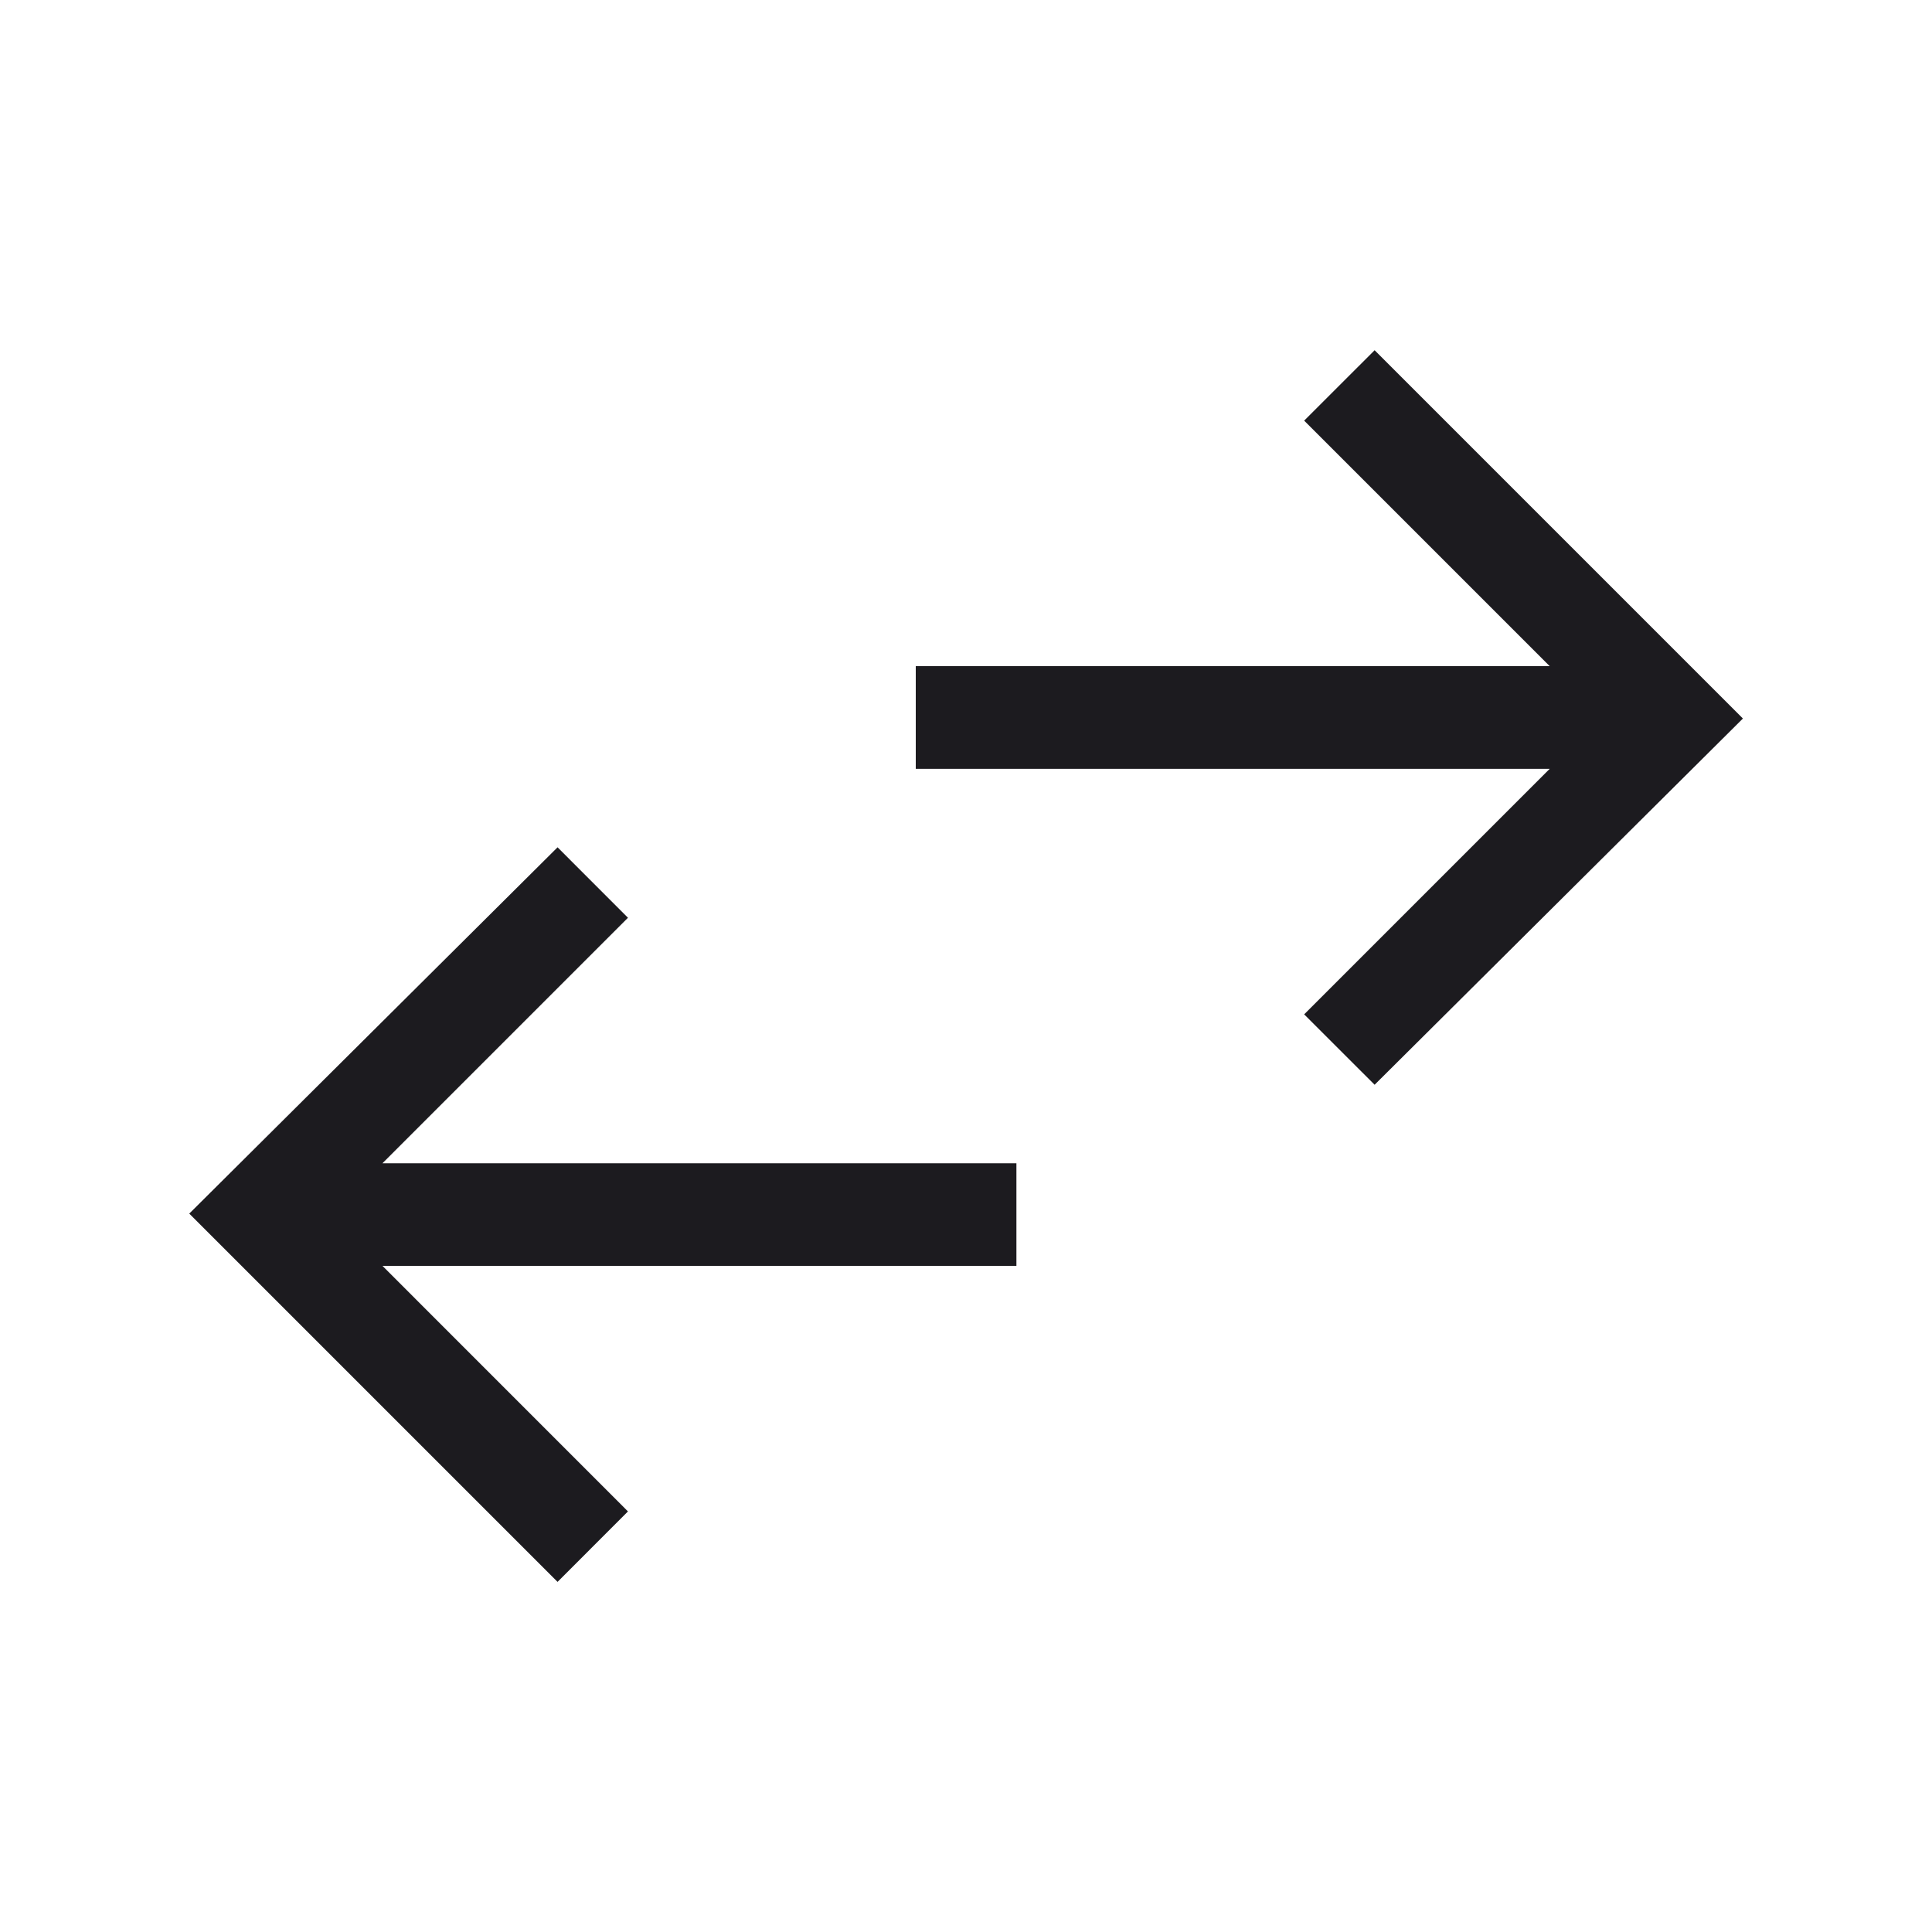 <svg width="32" height="32" viewBox="0 0 32 32" fill="none" xmlns="http://www.w3.org/2000/svg">
<g id="swap_horiz">
<mask id="mask0_1726_4074" style="mask-type:alpha" maskUnits="userSpaceOnUse" x="0" y="0" width="32" height="32">
<rect id="Bounding box" width="32" height="32" fill="#D9D9D9"/>
</mask>
<g mask="url(#mask0_1726_4074)">
<path id="swap_horiz_2" d="M9.235 26.201L3.135 20.101L9.235 14.034L10.401 15.201L6.335 19.267H16.835V20.967H6.335L10.401 25.034L9.235 26.201ZM22.768 17.967L21.601 16.801L25.668 12.734H15.168V11.034H25.668L21.601 6.967L22.768 5.801L28.868 11.901L22.768 17.967Z" fill="#1C1B1F"/>
</g>
</g>
</svg>
